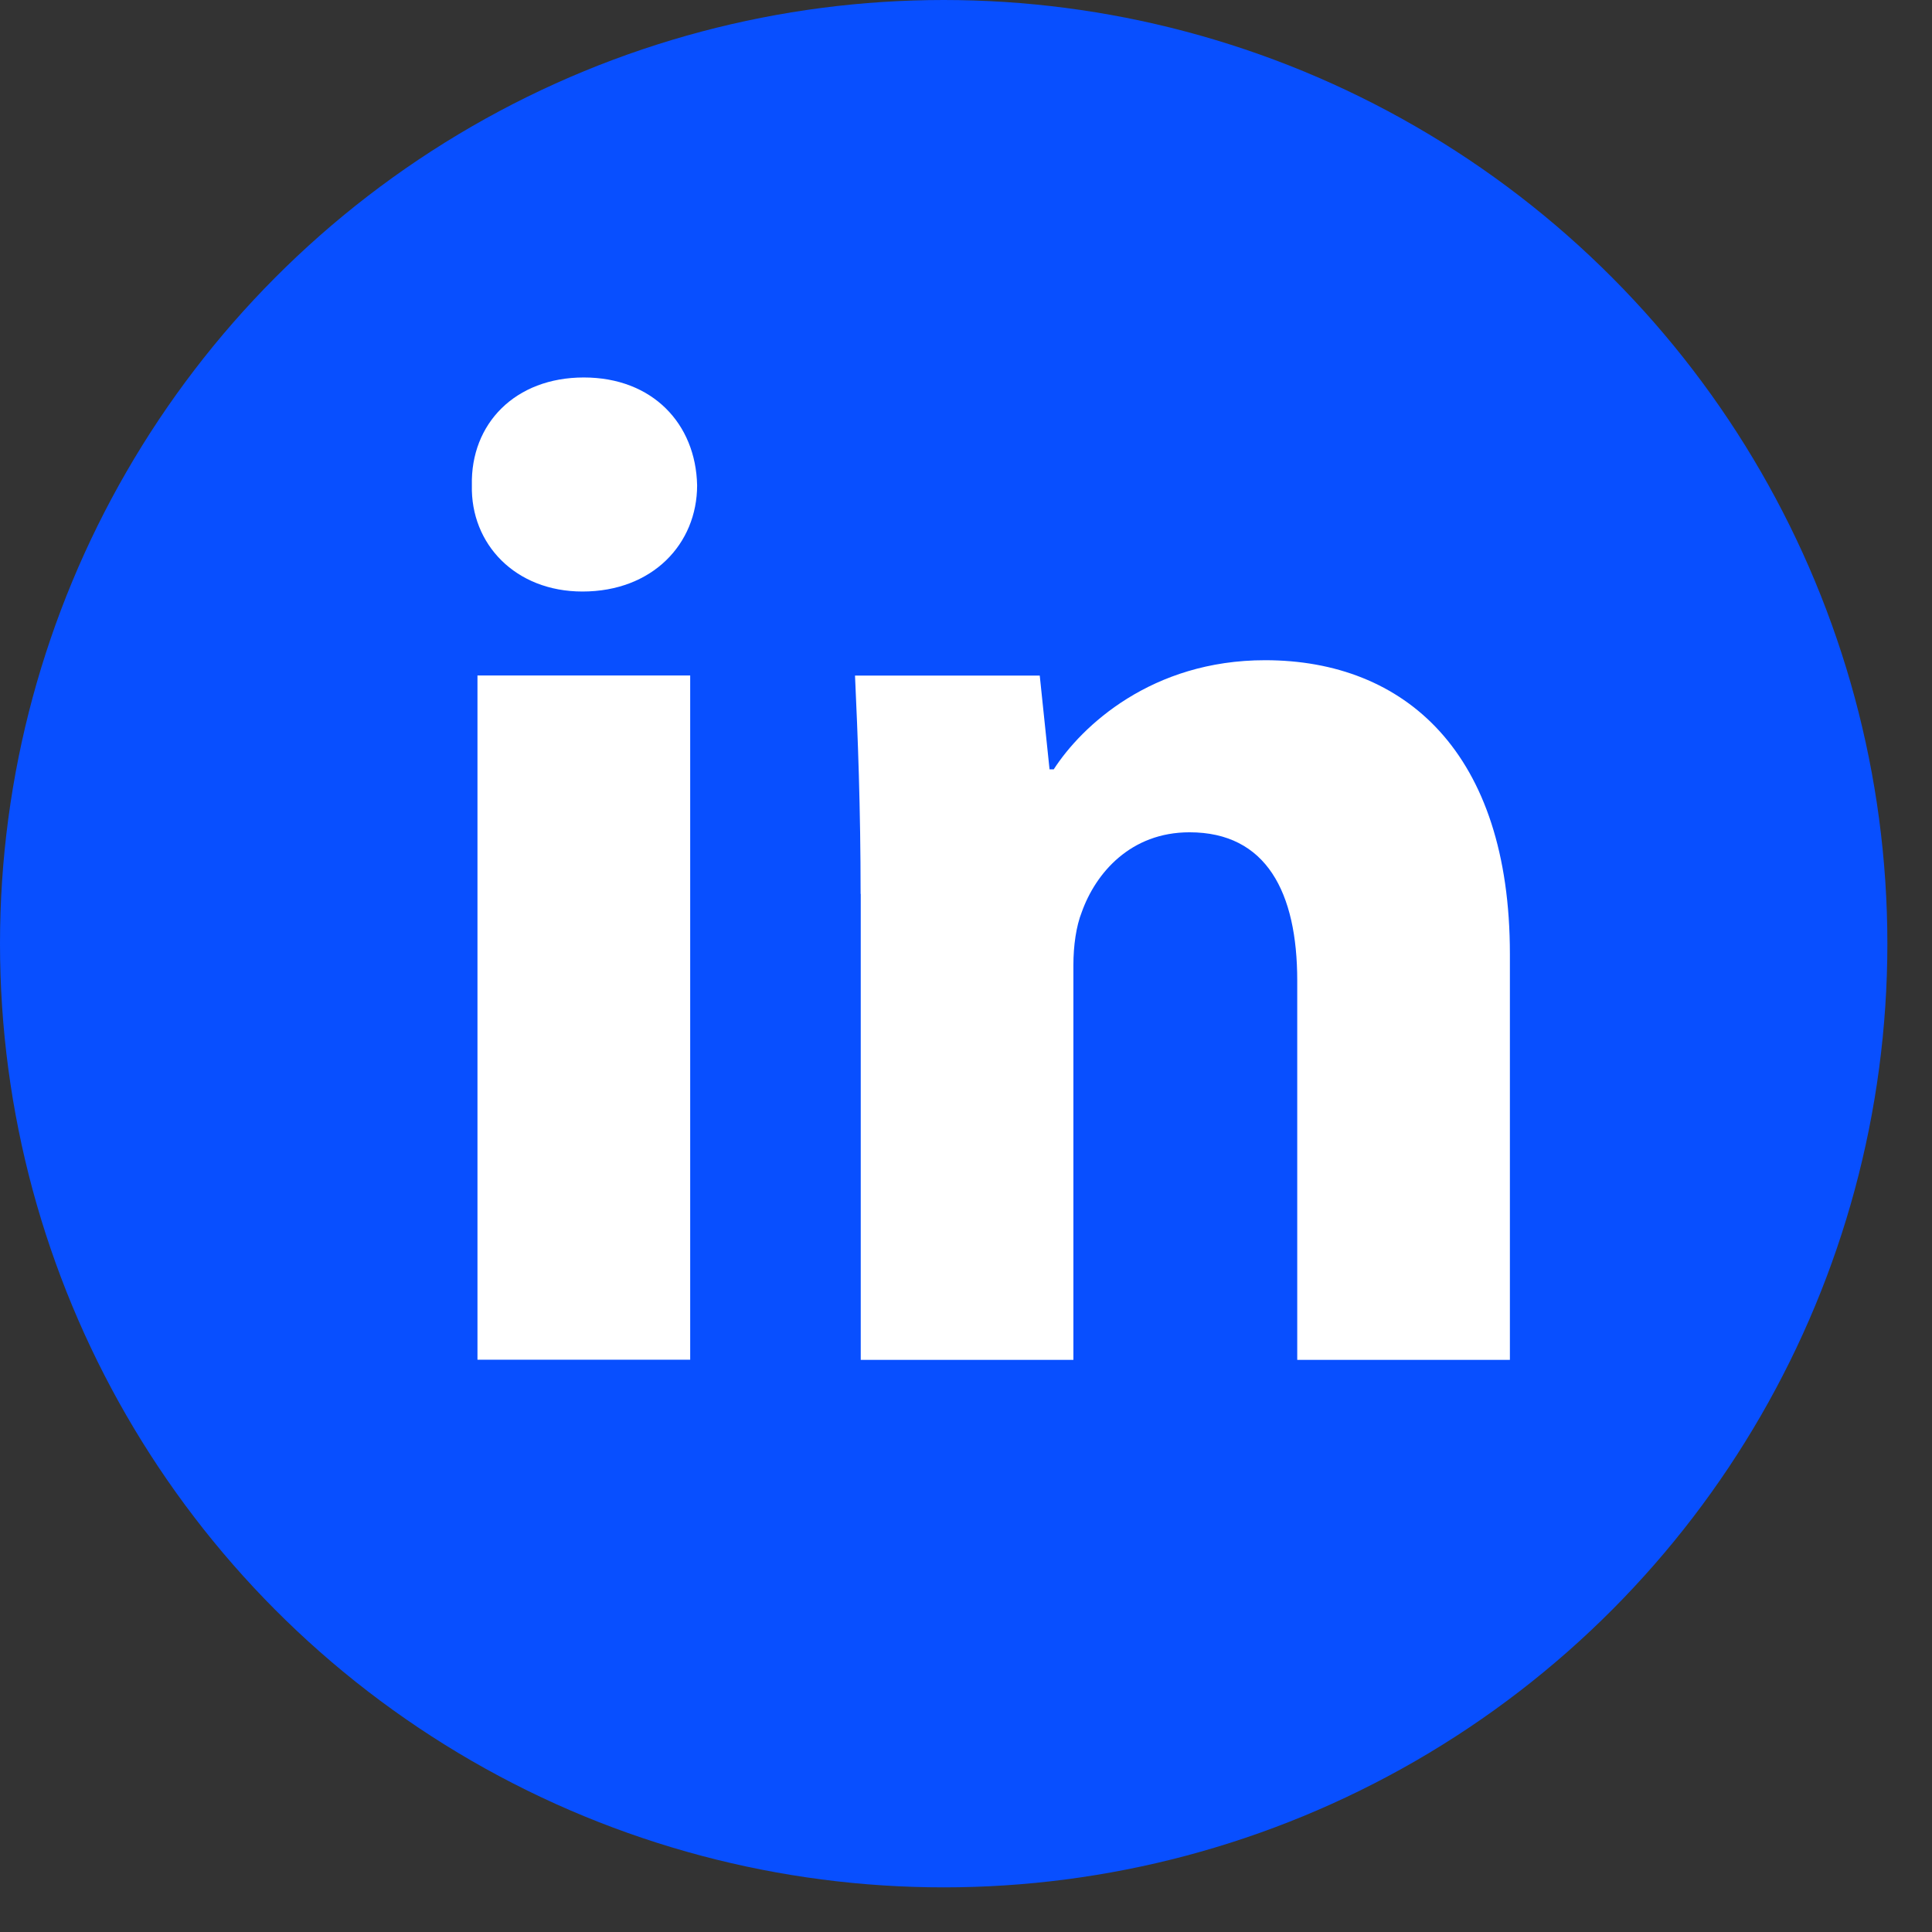 <svg width="29" height="29" viewBox="0 0 29 29" fill="none" xmlns="http://www.w3.org/2000/svg">
<rect x="0" y="0" width="29" height="29" fill="#333333" stroke="none"/>
<circle cx="14.165" cy="14.165" r="14.165" fill="#084FFF"/>
<path fill-rule="evenodd" clip-rule="evenodd" d="M10.464 7.284C10.464 8.165 9.793 8.879 8.743 8.879C7.734 8.879 7.062 8.165 7.083 7.284C7.062 6.359 7.734 5.666 8.763 5.666C9.793 5.666 10.444 6.359 10.464 7.284ZM7.167 20.411V10.139H10.36V20.41H7.167V20.411Z" fill="white"/>
<path fill-rule="evenodd" clip-rule="evenodd" d="M12.918 13.418C12.918 12.136 12.876 11.044 12.834 10.141H15.607L15.754 11.548H15.817C16.237 10.897 17.287 9.91 18.989 9.91C21.089 9.91 22.664 11.297 22.664 14.32V20.412H19.472V14.72C19.472 13.396 19.01 12.493 17.855 12.493C16.972 12.493 16.448 13.102 16.238 13.69C16.154 13.901 16.112 14.194 16.112 14.489V20.412H12.92V13.418H12.918Z" fill="white"/>
</svg>
